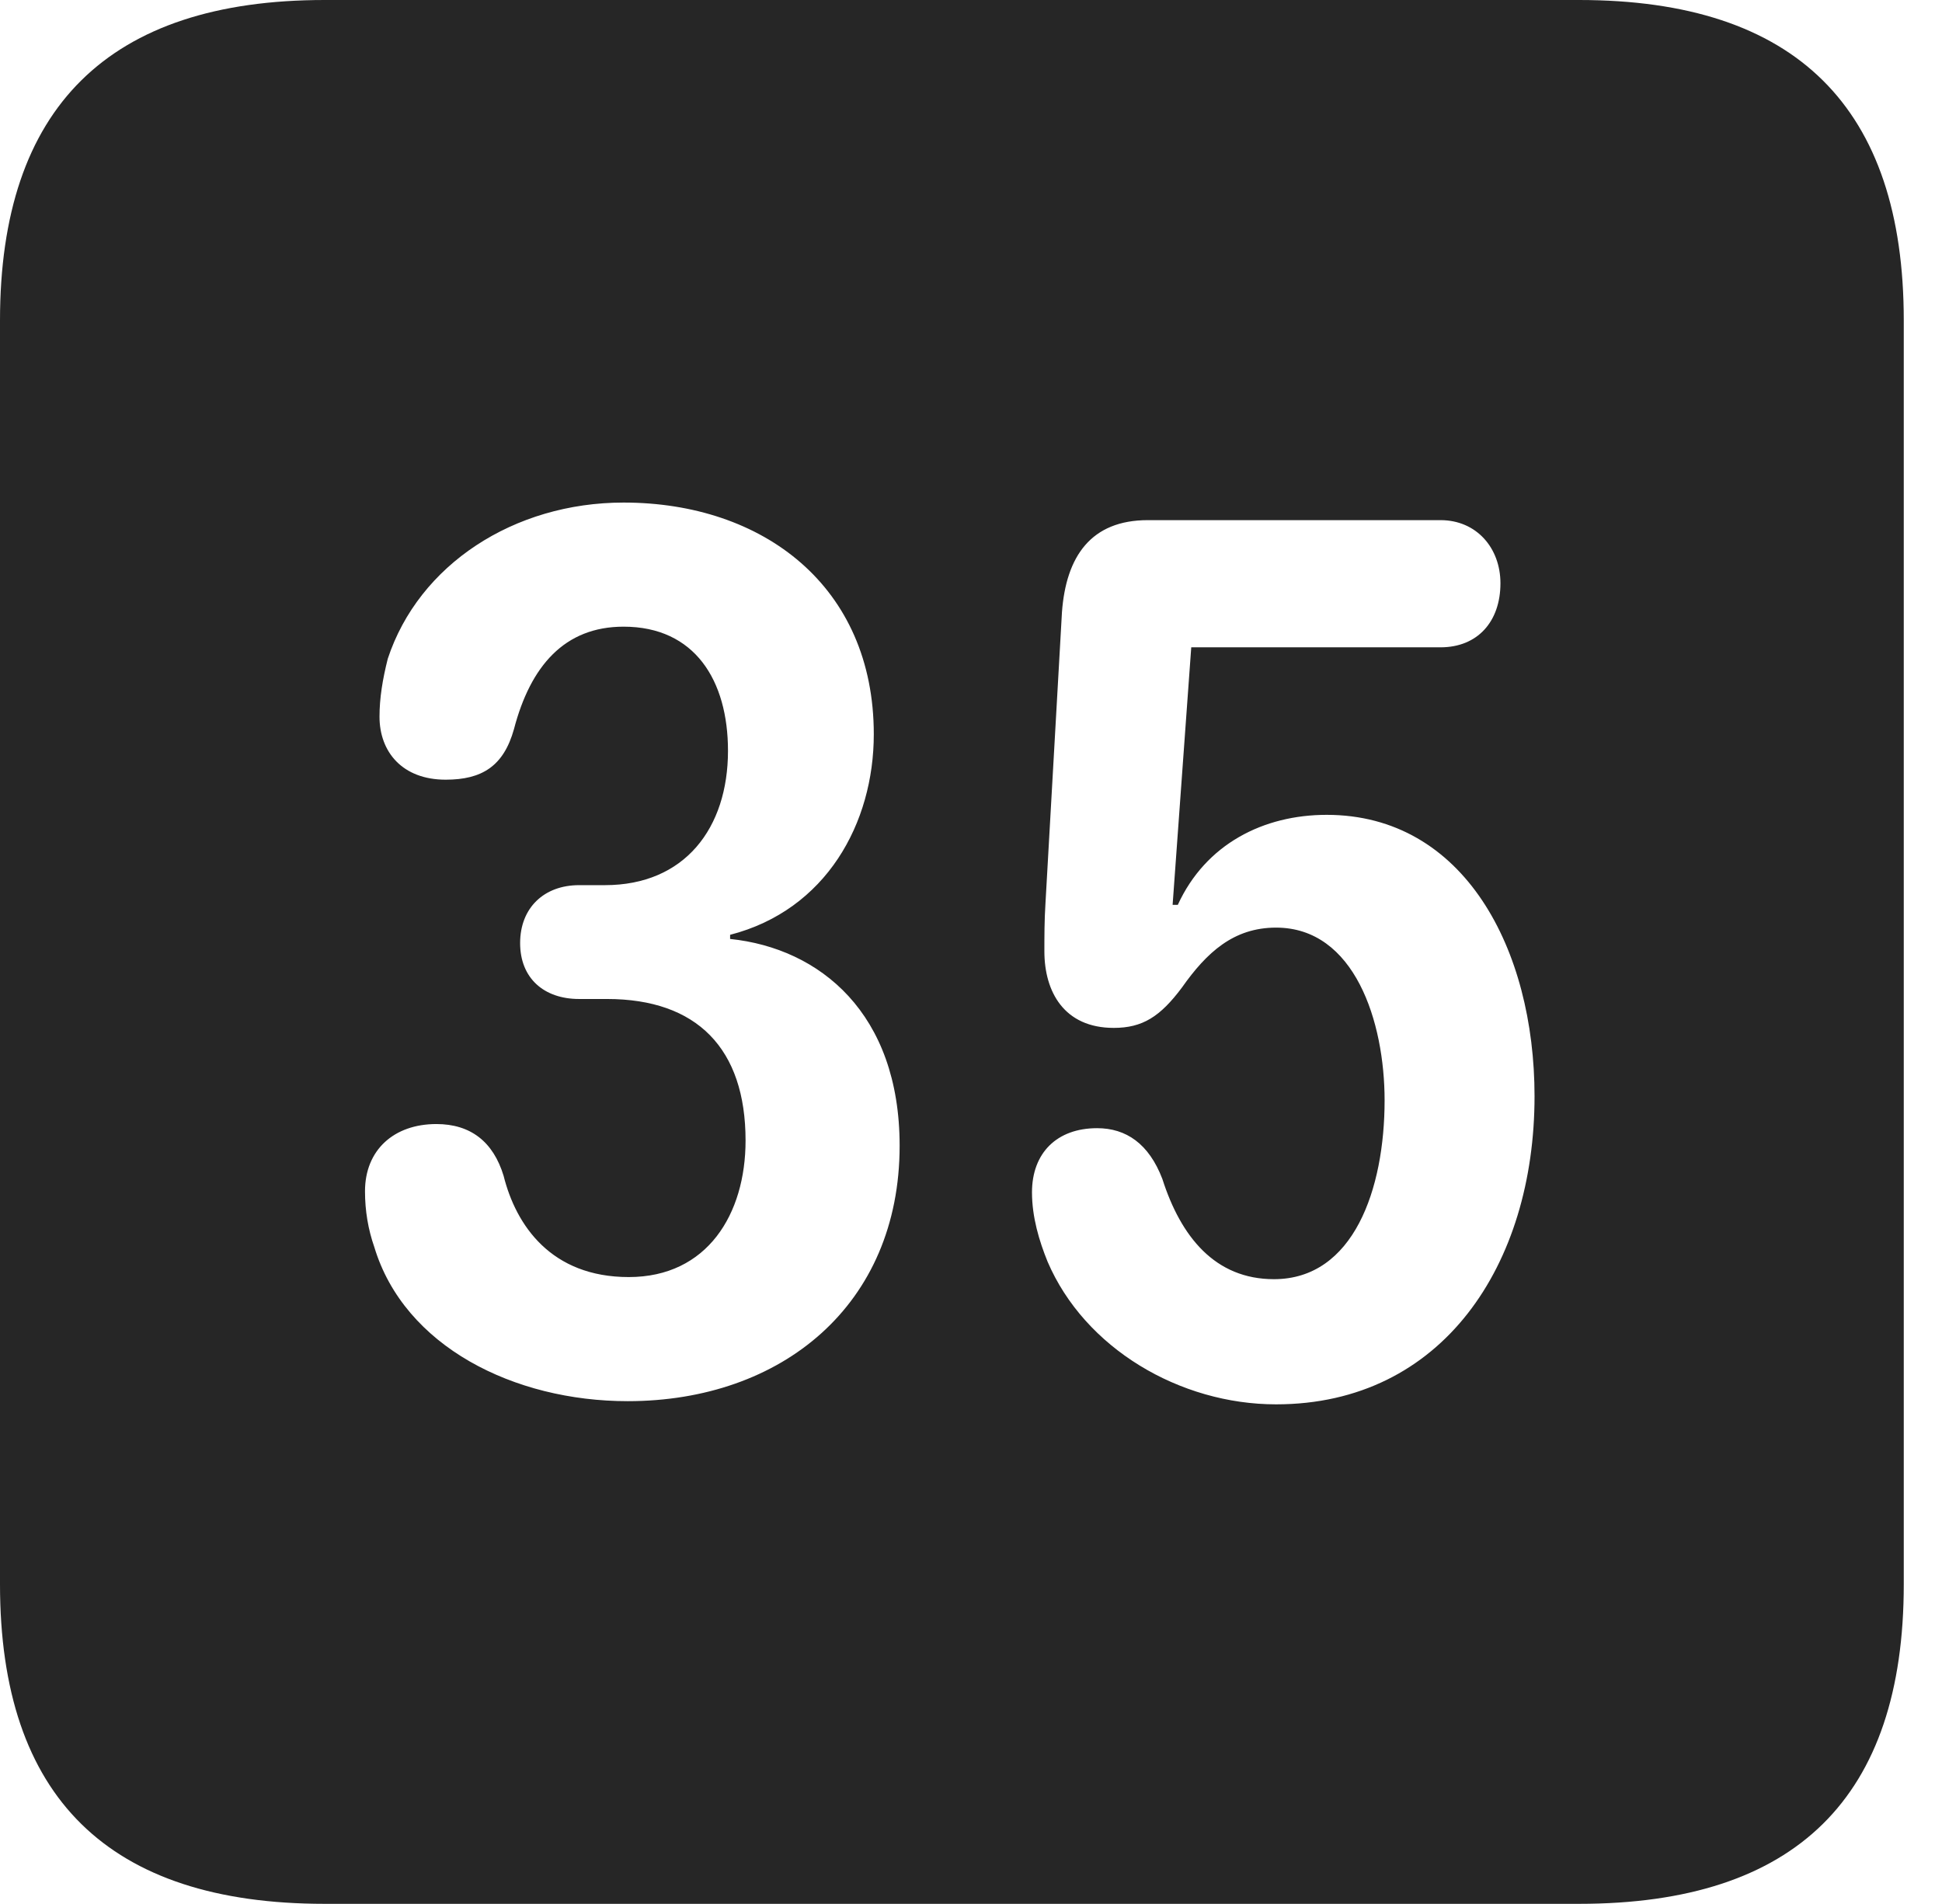 <?xml version="1.0" encoding="UTF-8"?>
<!--Generator: Apple Native CoreSVG 326-->
<!DOCTYPE svg
PUBLIC "-//W3C//DTD SVG 1.1//EN"
       "http://www.w3.org/Graphics/SVG/1.1/DTD/svg11.dtd">
<svg version="1.1" xmlns="http://www.w3.org/2000/svg" xmlns:xlink="http://www.w3.org/1999/xlink" viewBox="0 0 18.34 17.979">
 <g>
  <rect height="17.979" opacity="0" width="18.34" x="0" y="0"/>
  <path d="M17.979 3.027L17.979 14.961C17.979 16.973 16.963 17.979 14.912 17.979L3.066 17.979C1.025 17.979 0 16.973 0 14.961L0 3.027C0 1.016 1.025 0 3.066 0L14.912 0C16.963 0 17.979 1.016 17.979 3.027ZM10.84 4.912C10.303 4.912 10.068 5.254 10.029 5.781L9.873 8.535C9.863 8.691 9.863 8.848 9.863 8.984C9.863 9.365 10.049 9.707 10.518 9.707C10.791 9.707 10.957 9.6 11.162 9.326C11.396 8.994 11.65 8.76 12.051 8.76C12.793 8.76 13.076 9.648 13.076 10.391C13.076 11.23 12.783 12.08 12.031 12.08C11.475 12.08 11.152 11.68 10.977 11.133C10.85 10.801 10.635 10.654 10.361 10.654C9.98 10.654 9.746 10.889 9.746 11.26C9.746 11.494 9.814 11.719 9.893 11.914C10.244 12.734 11.143 13.262 12.051 13.262C13.623 13.262 14.492 11.943 14.492 10.352C14.492 8.965 13.828 7.695 12.529 7.695C11.934 7.695 11.387 7.969 11.123 8.545L11.074 8.545L11.25 6.113L13.604 6.113C13.955 6.113 14.17 5.869 14.17 5.508C14.17 5.176 13.945 4.912 13.604 4.912ZM3.662 6.221C3.613 6.416 3.584 6.592 3.584 6.768C3.584 7.1 3.799 7.363 4.209 7.363C4.551 7.363 4.756 7.236 4.854 6.885C5.01 6.289 5.332 5.918 5.889 5.918C6.562 5.918 6.875 6.426 6.875 7.09C6.875 7.822 6.465 8.359 5.713 8.359L5.469 8.359C5.137 8.359 4.912 8.574 4.912 8.906C4.912 9.238 5.137 9.434 5.469 9.434L5.732 9.434C6.582 9.434 7.041 9.902 7.041 10.771C7.041 11.465 6.68 12.06 5.938 12.06C5.205 12.06 4.873 11.572 4.756 11.104C4.658 10.781 4.443 10.615 4.121 10.615C3.721 10.615 3.447 10.859 3.447 11.25C3.447 11.435 3.477 11.611 3.535 11.777C3.818 12.715 4.854 13.232 5.928 13.232C7.383 13.232 8.496 12.324 8.496 10.82C8.496 9.57 7.744 8.955 6.895 8.867L6.895 8.828C7.803 8.594 8.252 7.773 8.252 6.934C8.252 5.537 7.207 4.746 5.889 4.746C4.854 4.746 3.955 5.332 3.662 6.221Z" fill="black" fill-opacity="0.85"/>
 </g>
</svg>

